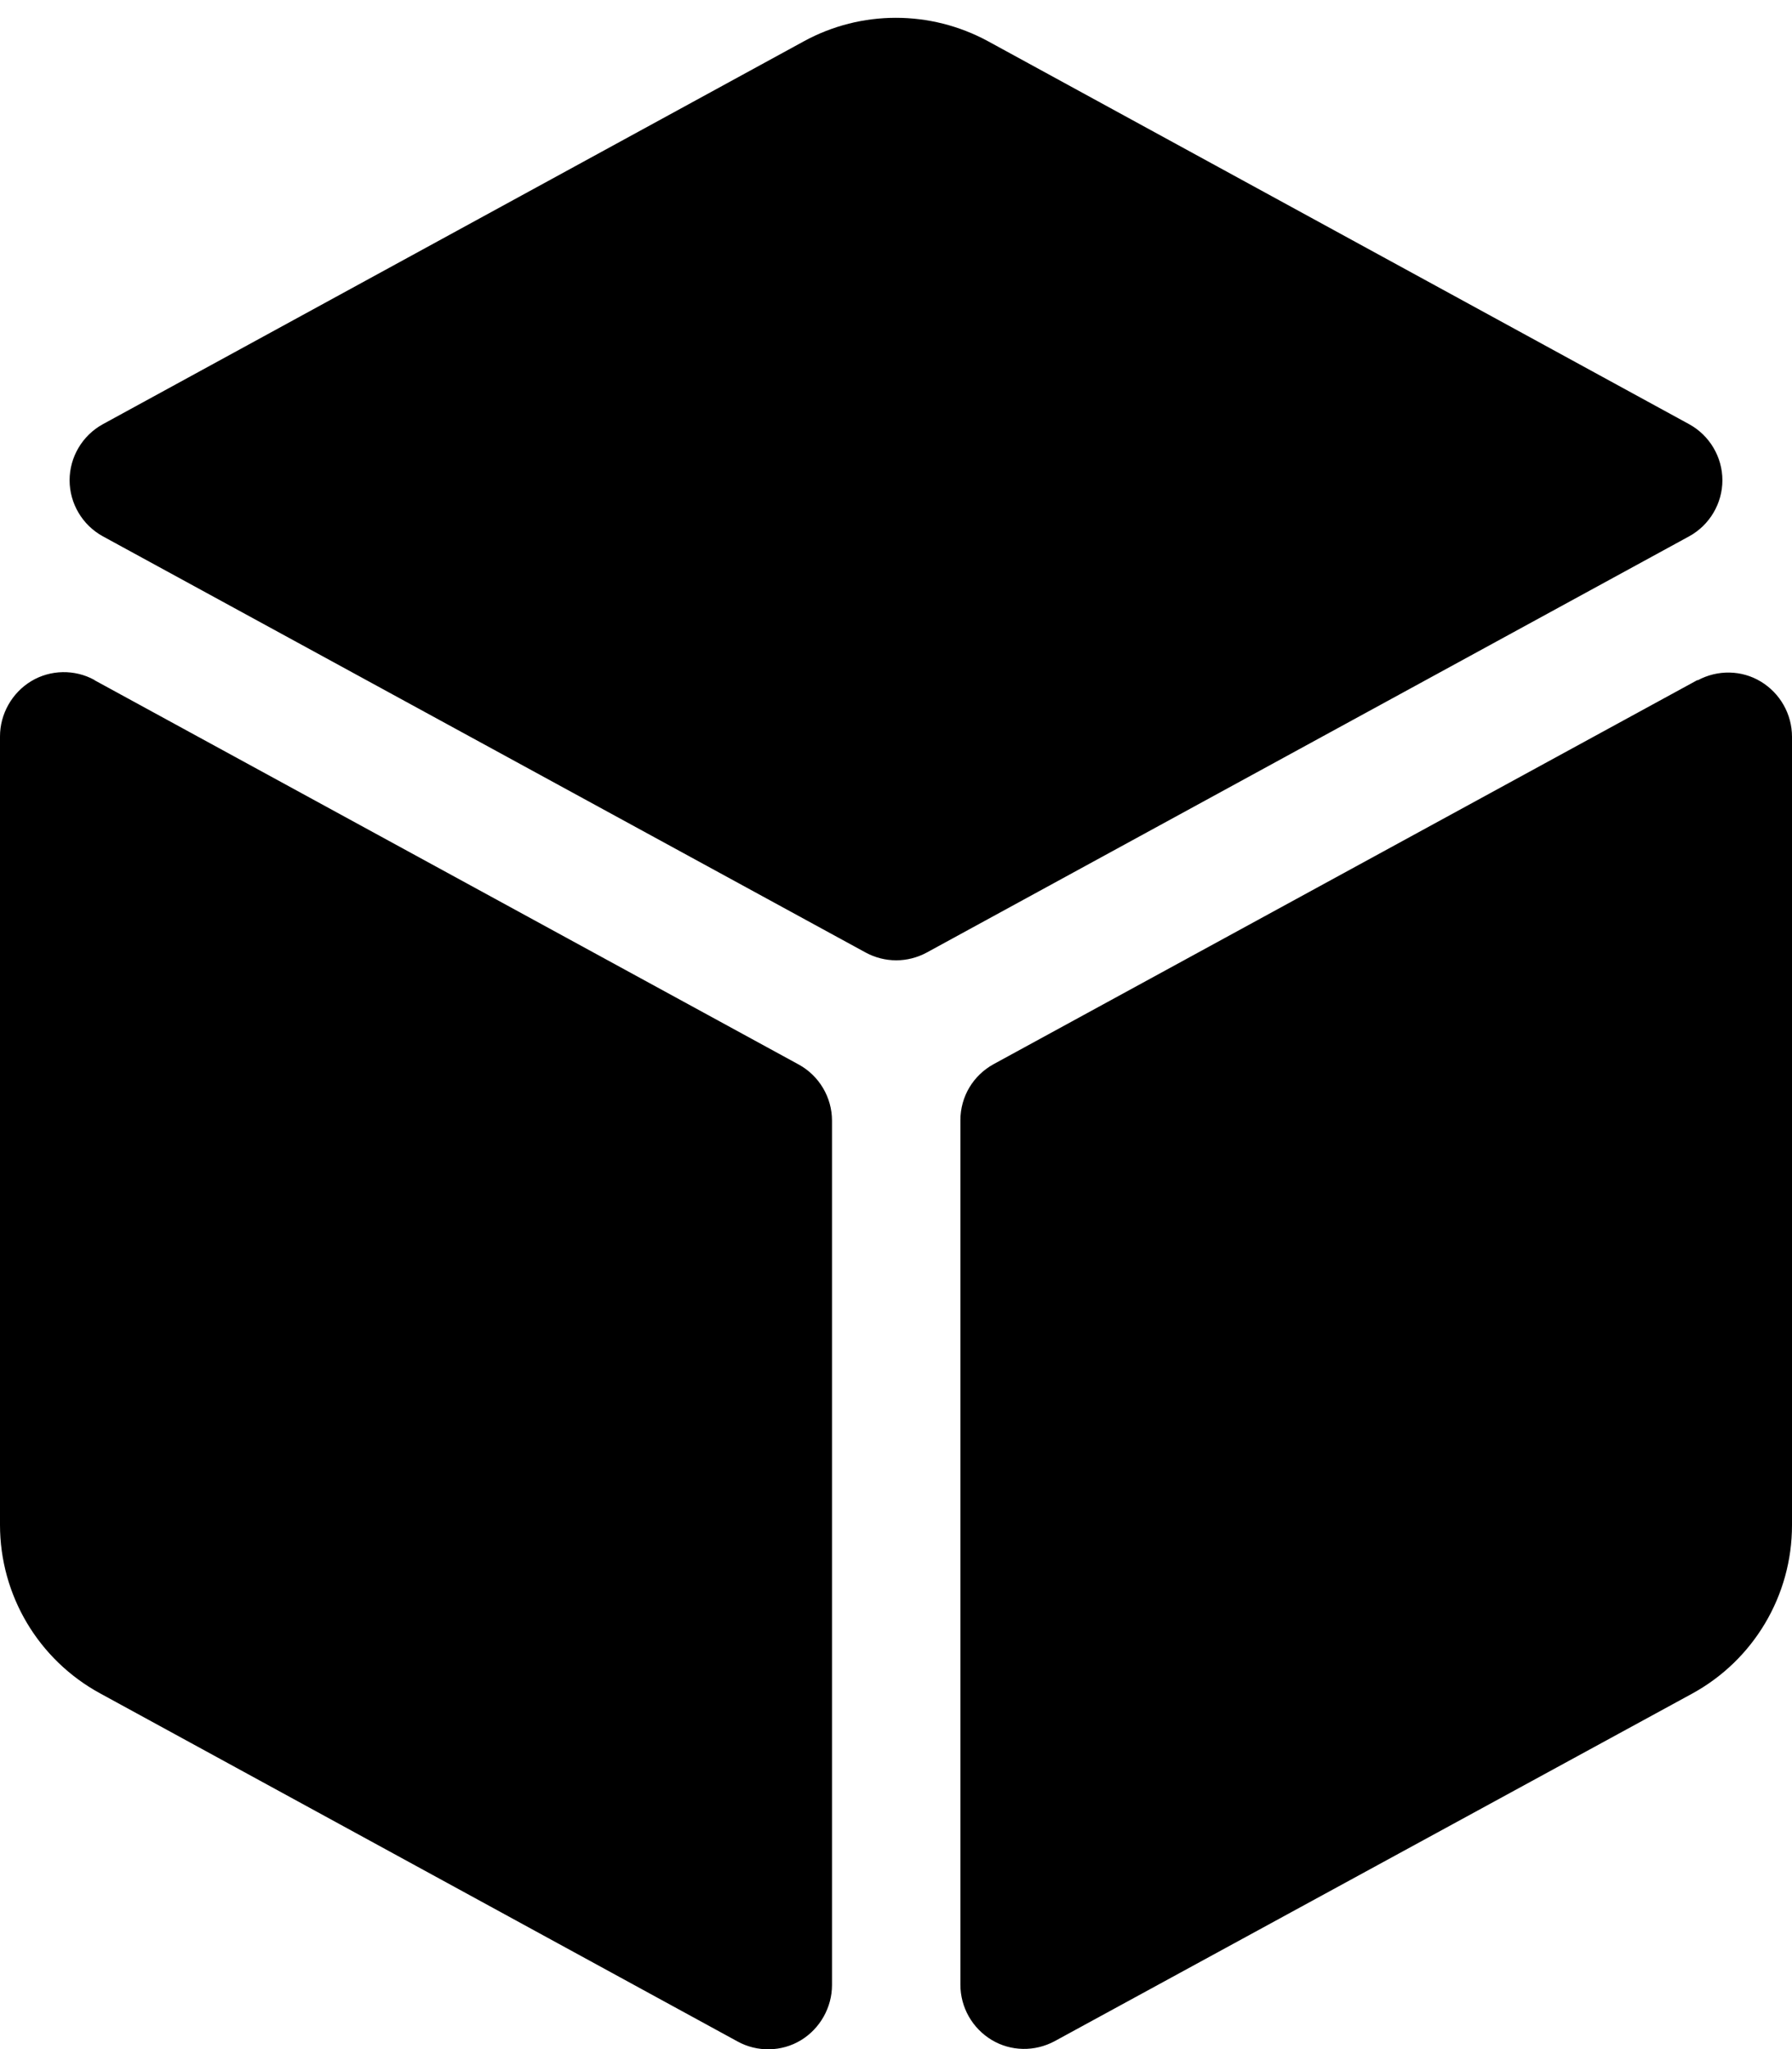 <svg xmlns="http://www.w3.org/2000/svg" viewBox="0 0 448 512"><!--!Font Awesome Free 6.7.2 by @fontawesome - https://fontawesome.com License - https://fontawesome.com/license/free Copyright 2024 Fonticons, Inc.--><path d="M201 10.3c14.3-7.8 31.6-7.8 46 0L422.3 106c5.1 2.8 8.3 8.2 8.3 14s-3.2 11.2-8.3 14L231.7 238c-4.8 2.6-10.5 2.6-15.3 0L25.7 134c-5.1-2.8-8.3-8.2-8.3-14s3.2-11.2 8.3-14L201 10.3zM23.7 170l176 96c5.1 2.8 8.3 8.2 8.3 14l0 216c0 5.6-3 10.9-7.8 13.8s-10.9 3-15.8 .3L25 423.1C9.6 414.7 0 398.6 0 381L0 184c0-5.6 3-10.9 7.8-13.8s10.9-3 15.8-.3zm400.7 0c5-2.7 11-2.6 15.8 .3s7.8 8.1 7.8 13.8l0 197c0 17.6-9.6 33.7-25 42.1L263.7 510c-5 2.7-11 2.6-15.8-.3s-7.8-8.1-7.8-13.8l0-216c0-5.9 3.2-11.2 8.3-14l176-96z"/></svg>